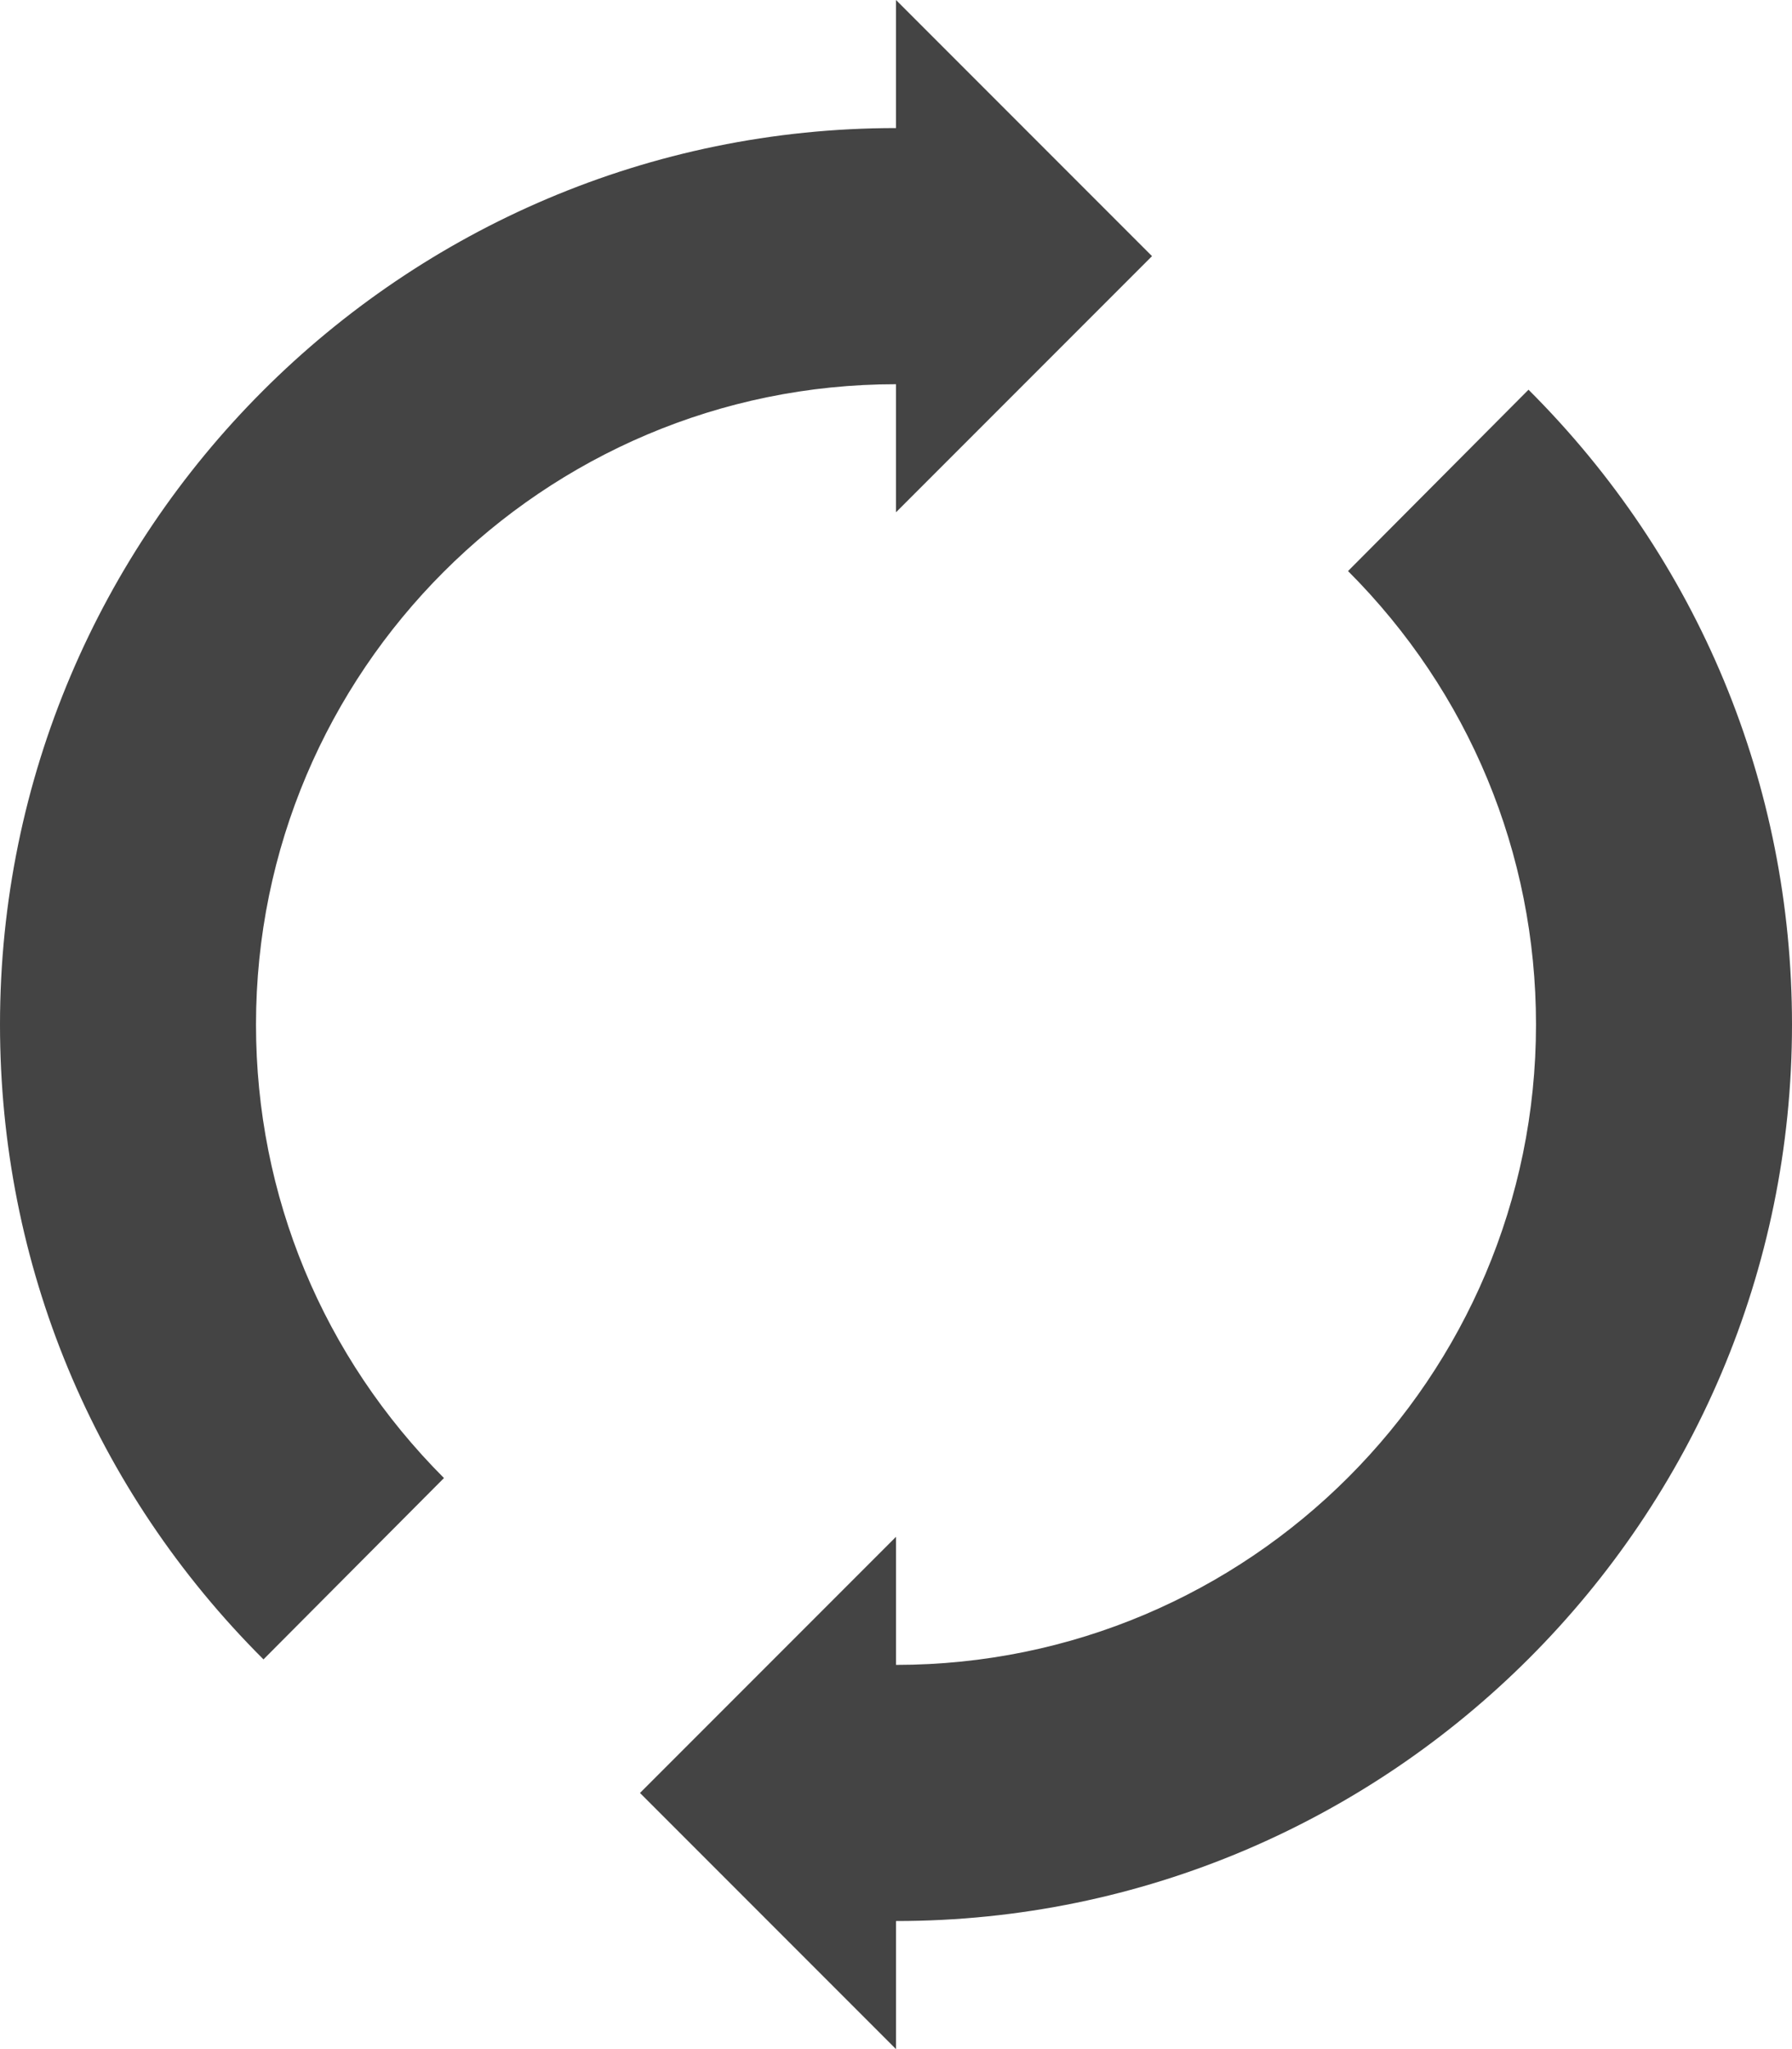 <?xml version="1.0" encoding="utf-8"?>
<!-- Generated by IcoMoon.io -->
<!DOCTYPE svg PUBLIC "-//W3C//DTD SVG 1.1//EN" "http://www.w3.org/Graphics/SVG/1.1/DTD/svg11.dtd">
<svg version="1.1" xmlns="http://www.w3.org/2000/svg" xmlns:xlink="http://www.w3.org/1999/xlink" width="28" height="32" viewBox="0 0 28 32">
<path fill="#444444" d="M23.883 6.086l-2.82 2.832c1.89 1.891 2.937 4.406 2.937 7.082 0 5.516-4.484 10-10 10v-2l-4 4 4 4v-2c7.719 0 14-6.281 14-14 0-3.746-1.461-7.266-4.117-9.914zM18 4l-4-4v2c-7.719 0-14 6.281-14 14 0 3.746 1.461 7.266 4.117 9.914l2.82-2.832c-1.89-1.891-2.937-4.406-2.937-7.082 0-5.516 4.484-10 10-10v2l4-4z"></path>
</svg>
